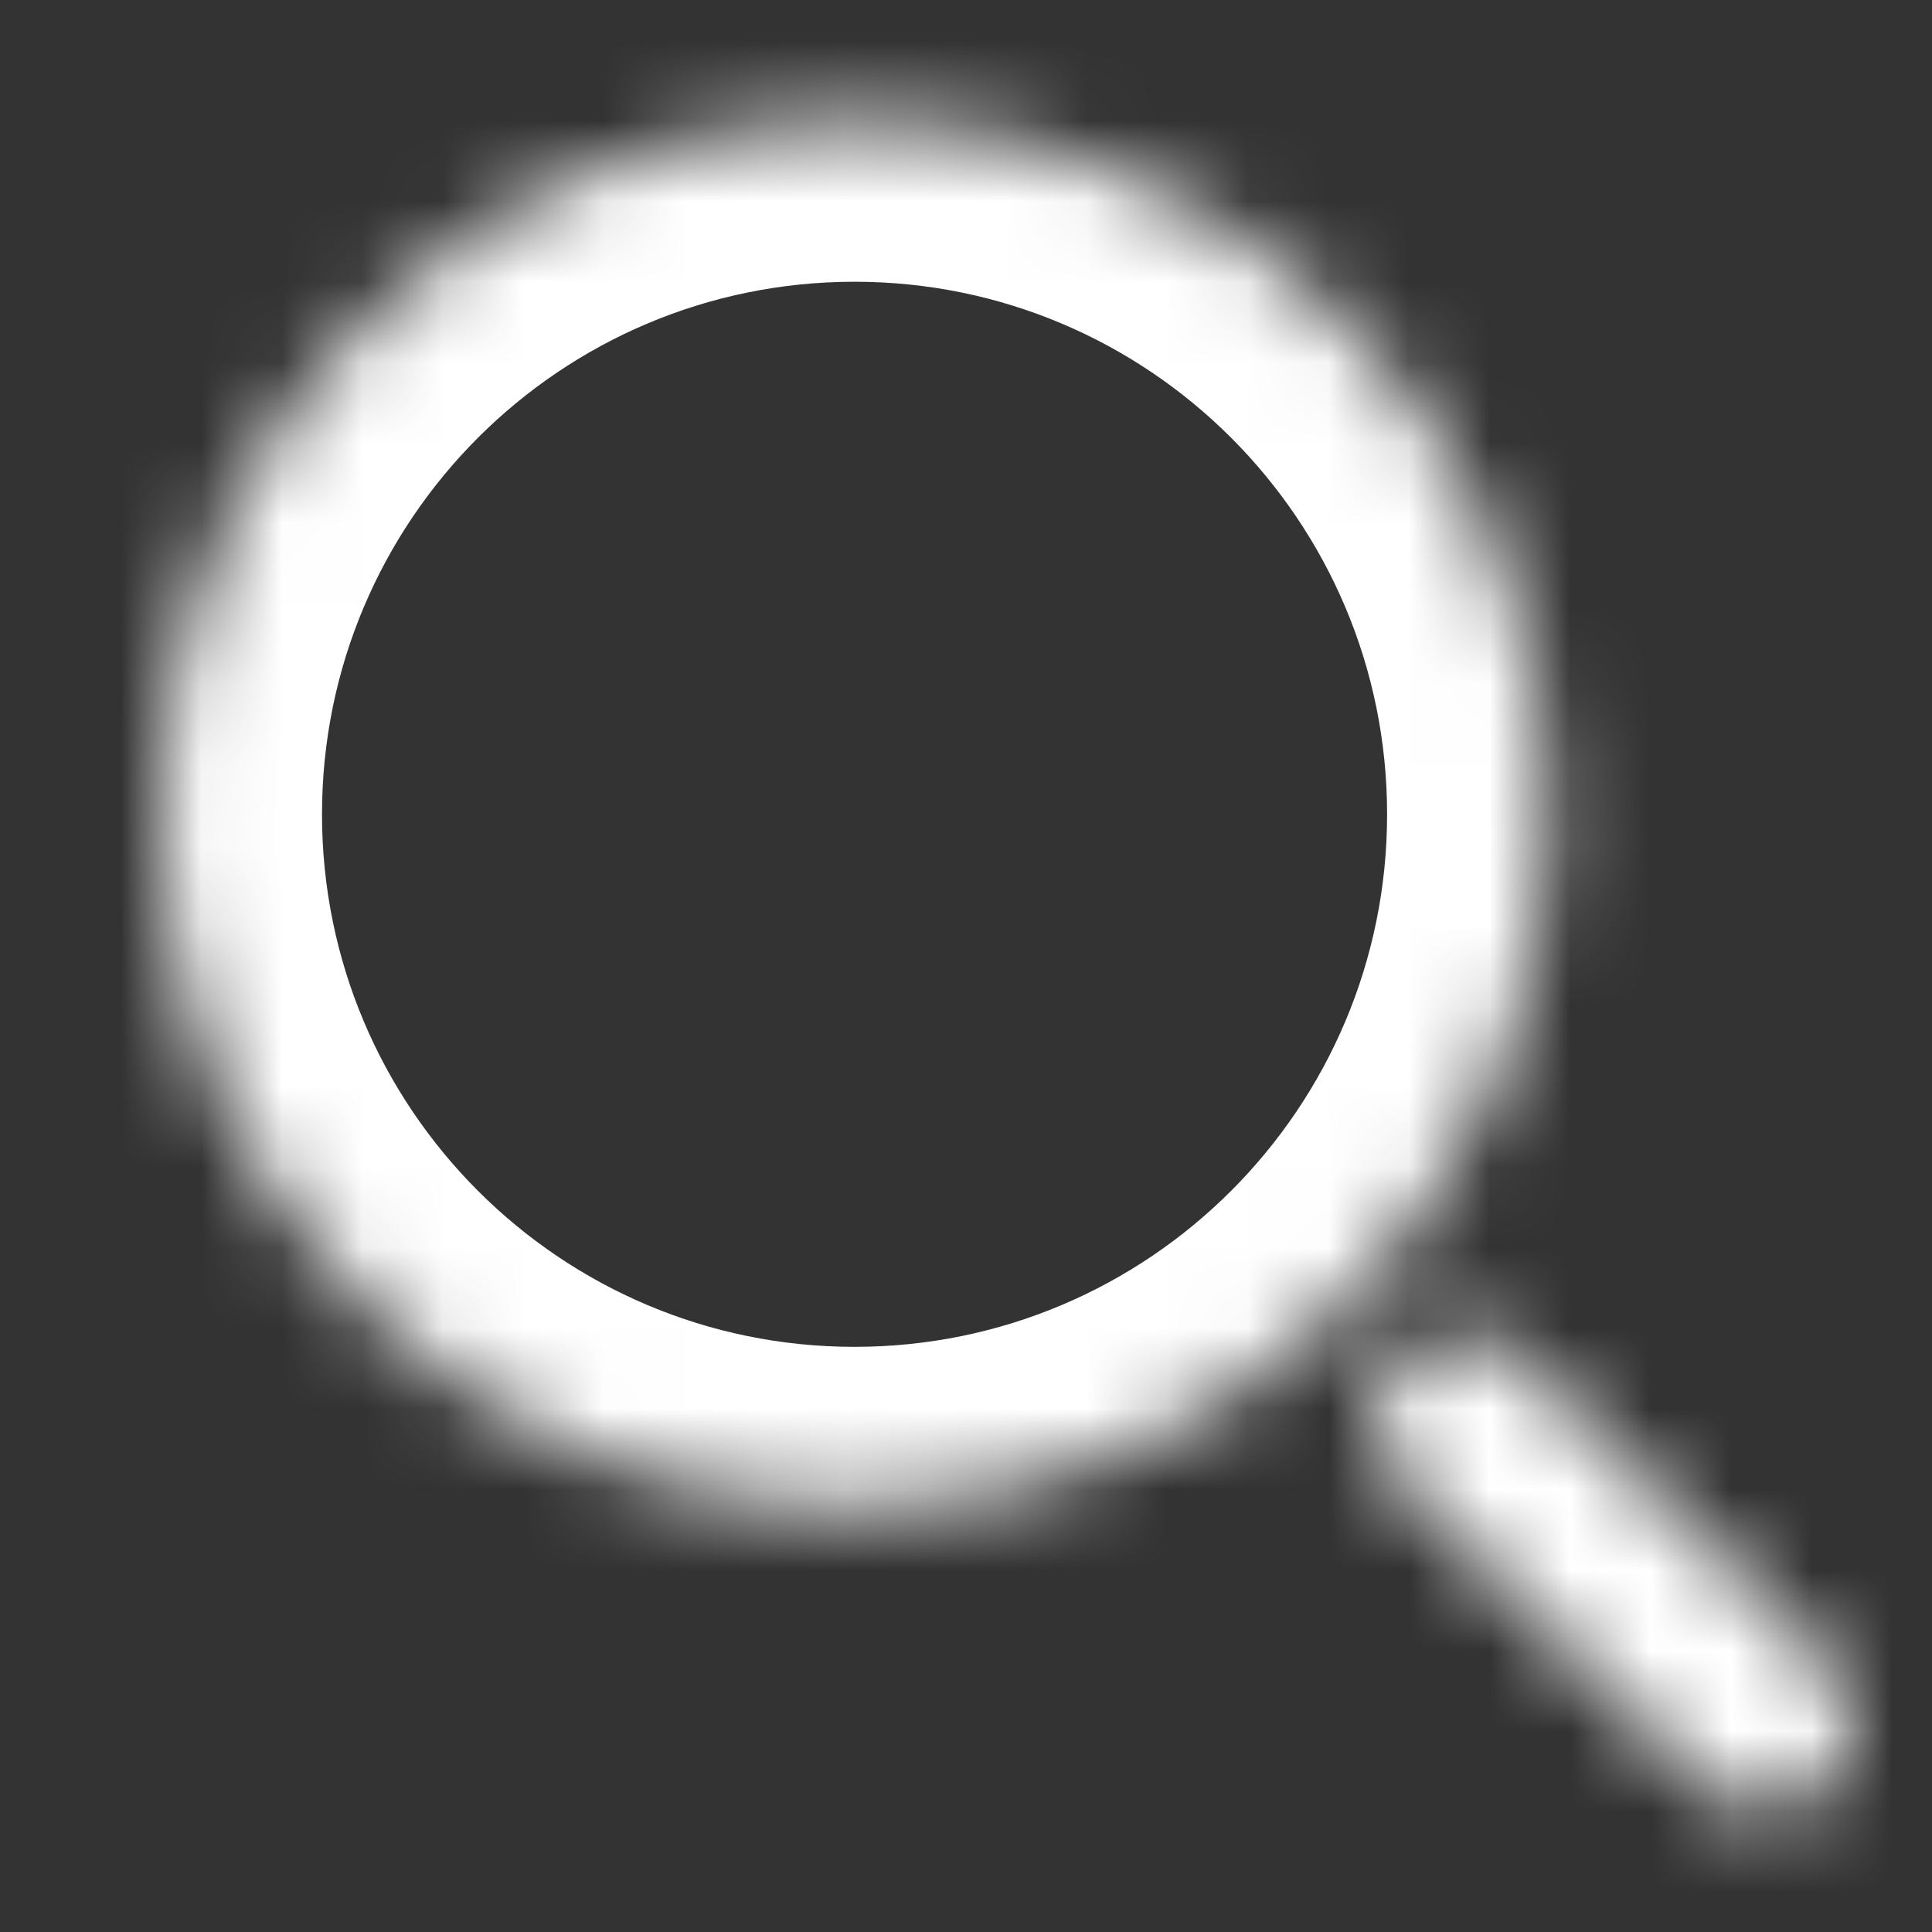 <svg width="24" height="24" viewBox="0 0 24 24" fill="none" xmlns="http://www.w3.org/2000/svg">
<rect x="0" y="0" width="24" height="24" fill="#333333" stroke="none"/>
<mask id="path-1-inside-1" fill="white">
<path fill-rule="evenodd" clip-rule="evenodd" d="M2 10.115C2 14.873 5.857 18.731 10.615 18.731C15.373 18.731 19.231 14.873 19.231 10.115C19.231 5.357 15.373 1.5 10.615 1.5C5.857 1.5 2 5.357 2 10.115ZM22.685 22.185C23.105 21.764 23.105 21.082 22.685 20.662L18.915 16.892C18.495 16.472 17.813 16.472 17.392 16.892C16.972 17.313 16.972 17.995 17.392 18.415L21.162 22.185C21.582 22.605 22.264 22.605 22.685 22.185Z"/>
</mask>
<path d="M22.685 20.662L24.099 19.247L24.099 19.247L22.685 20.662ZM22.685 22.185L24.099 23.599L24.099 23.599L22.685 22.185ZM18.915 16.892L20.33 15.478L20.33 15.478L18.915 16.892ZM17.392 16.892L15.978 15.478L15.978 15.478L17.392 16.892ZM17.392 18.415L15.978 19.83L15.978 19.83L17.392 18.415ZM21.162 22.185L19.747 23.599L19.747 23.599L21.162 22.185ZM10.615 16.731C6.962 16.731 4 13.769 4 10.115H0C0 15.978 4.753 20.731 10.615 20.731V16.731ZM17.231 10.115C17.231 13.769 14.269 16.731 10.615 16.731V20.731C16.478 20.731 21.231 15.978 21.231 10.115H17.231ZM10.615 3.5C14.269 3.5 17.231 6.462 17.231 10.115H21.231C21.231 4.253 16.478 -0.5 10.615 -0.5V3.5ZM4 10.115C4 6.462 6.962 3.5 10.615 3.5V-0.5C4.753 -0.5 0 4.253 0 10.115H4ZM21.27 22.076C20.91 21.715 20.91 21.131 21.27 20.77L24.099 23.599C25.3 22.397 25.3 20.449 24.099 19.247L21.27 22.076ZM17.501 18.307L21.27 22.076L24.099 19.247L20.33 15.478L17.501 18.307ZM18.807 18.307C18.446 18.667 17.862 18.667 17.501 18.307L20.33 15.478C19.128 14.277 17.18 14.277 15.978 15.478L18.807 18.307ZM18.807 17.001C19.167 17.362 19.167 17.946 18.807 18.307L15.978 15.478C14.777 16.68 14.777 18.628 15.978 19.83L18.807 17.001ZM22.576 20.77L18.807 17.001L15.978 19.83L19.747 23.599L22.576 20.77ZM21.27 20.77C21.631 20.41 22.215 20.41 22.576 20.77L19.747 23.599C20.949 24.8 22.897 24.8 24.099 23.599L21.27 20.77Z" fill="white" mask="url(#path-1-inside-1)"/>
</svg>
